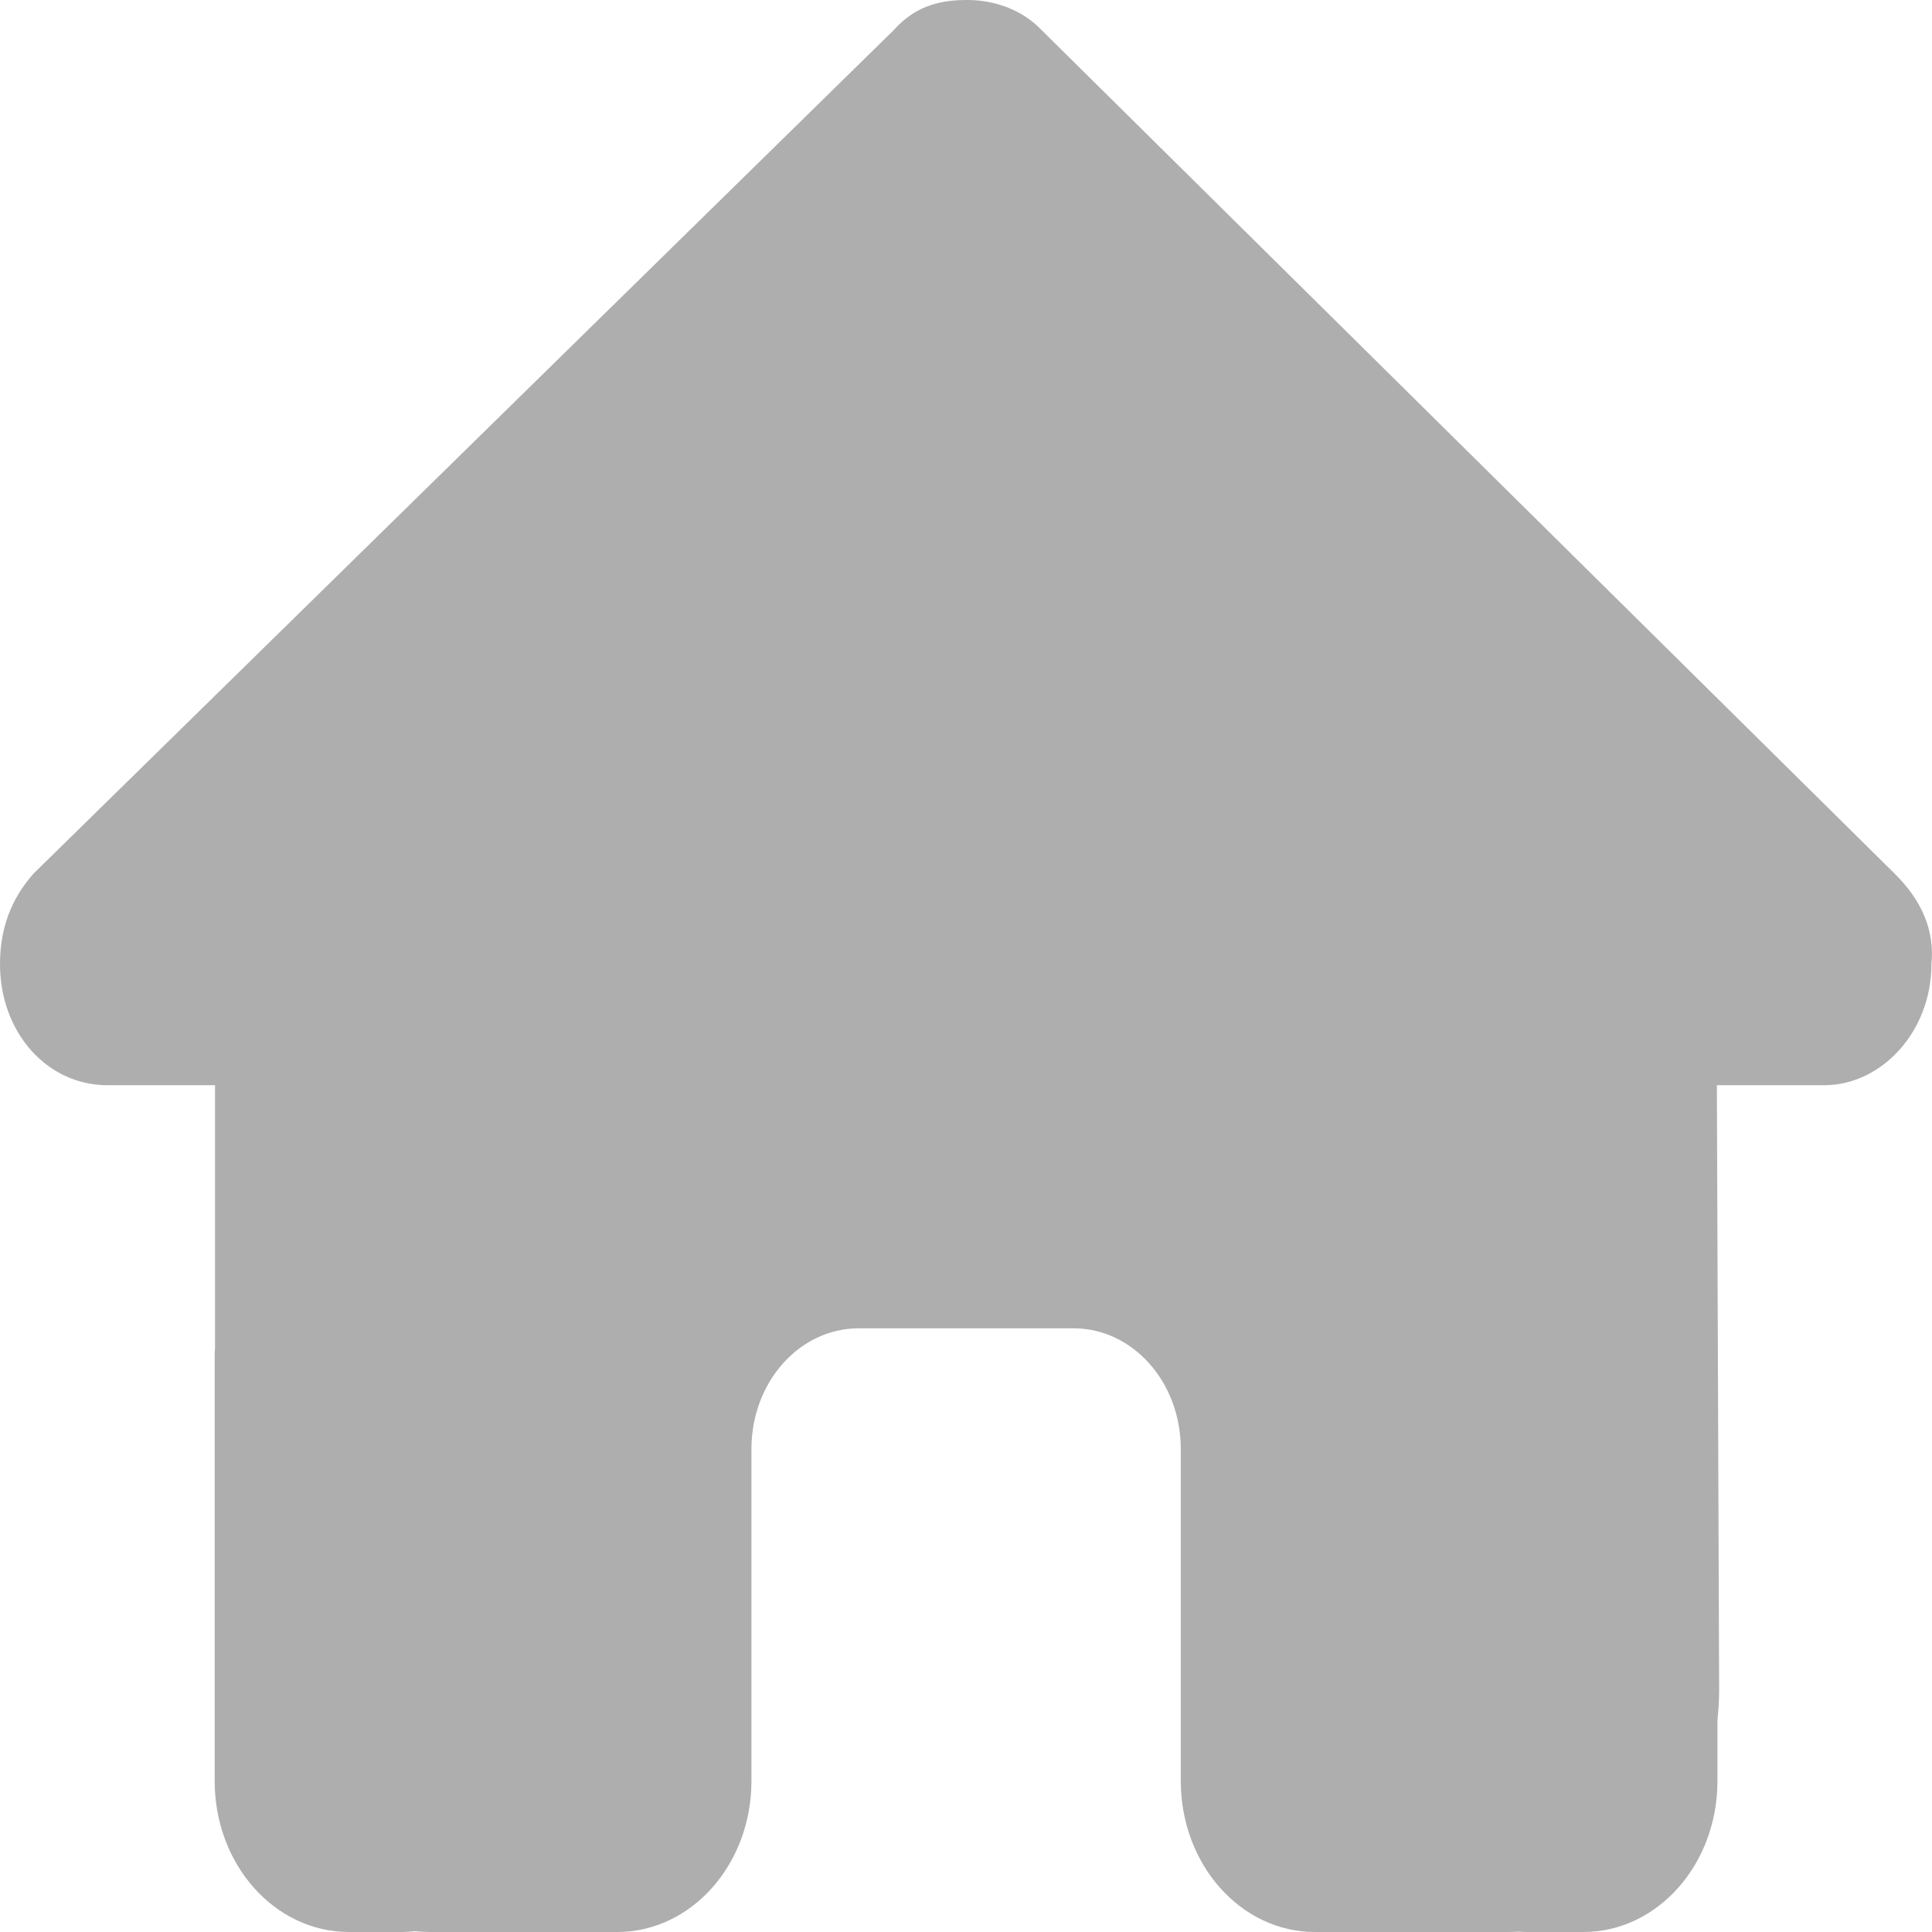 <svg width="17" height="17" viewBox="0 0 17 17" fill="none" xmlns="http://www.w3.org/2000/svg">
<path d="M16.995 8.483C16.995 9.081 16.553 9.549 16.051 9.549H15.107L15.127 14.868C15.127 14.958 15.121 15.048 15.112 15.137V15.672C15.112 16.406 14.584 17 13.932 17H13.46C13.427 17 13.395 17 13.362 16.997C13.321 17 13.279 17 13.238 17H12.279H11.57C10.918 17 10.39 16.406 10.39 15.672V14.875V12.75C10.39 12.162 9.968 11.688 9.445 11.688H7.556C7.034 11.688 6.612 12.162 6.612 12.75V14.875V15.672C6.612 16.406 6.083 17 5.431 17H4.723H3.781C3.737 17 3.692 16.997 3.648 16.993C3.613 16.997 3.577 17 3.542 17H3.07C2.417 17 1.889 16.406 1.889 15.672V11.953C1.889 11.923 1.889 11.89 1.892 11.86V9.549H0.945C0.413 9.549 0 9.084 0 8.483C0 8.185 0.089 7.919 0.295 7.687L7.863 0.266C8.07 0.033 8.306 0 8.513 0C8.719 0 8.955 0.066 9.132 0.232L16.671 7.687C16.907 7.919 17.025 8.185 16.995 8.483Z" fill="#AEAEAE"/>
</svg>
